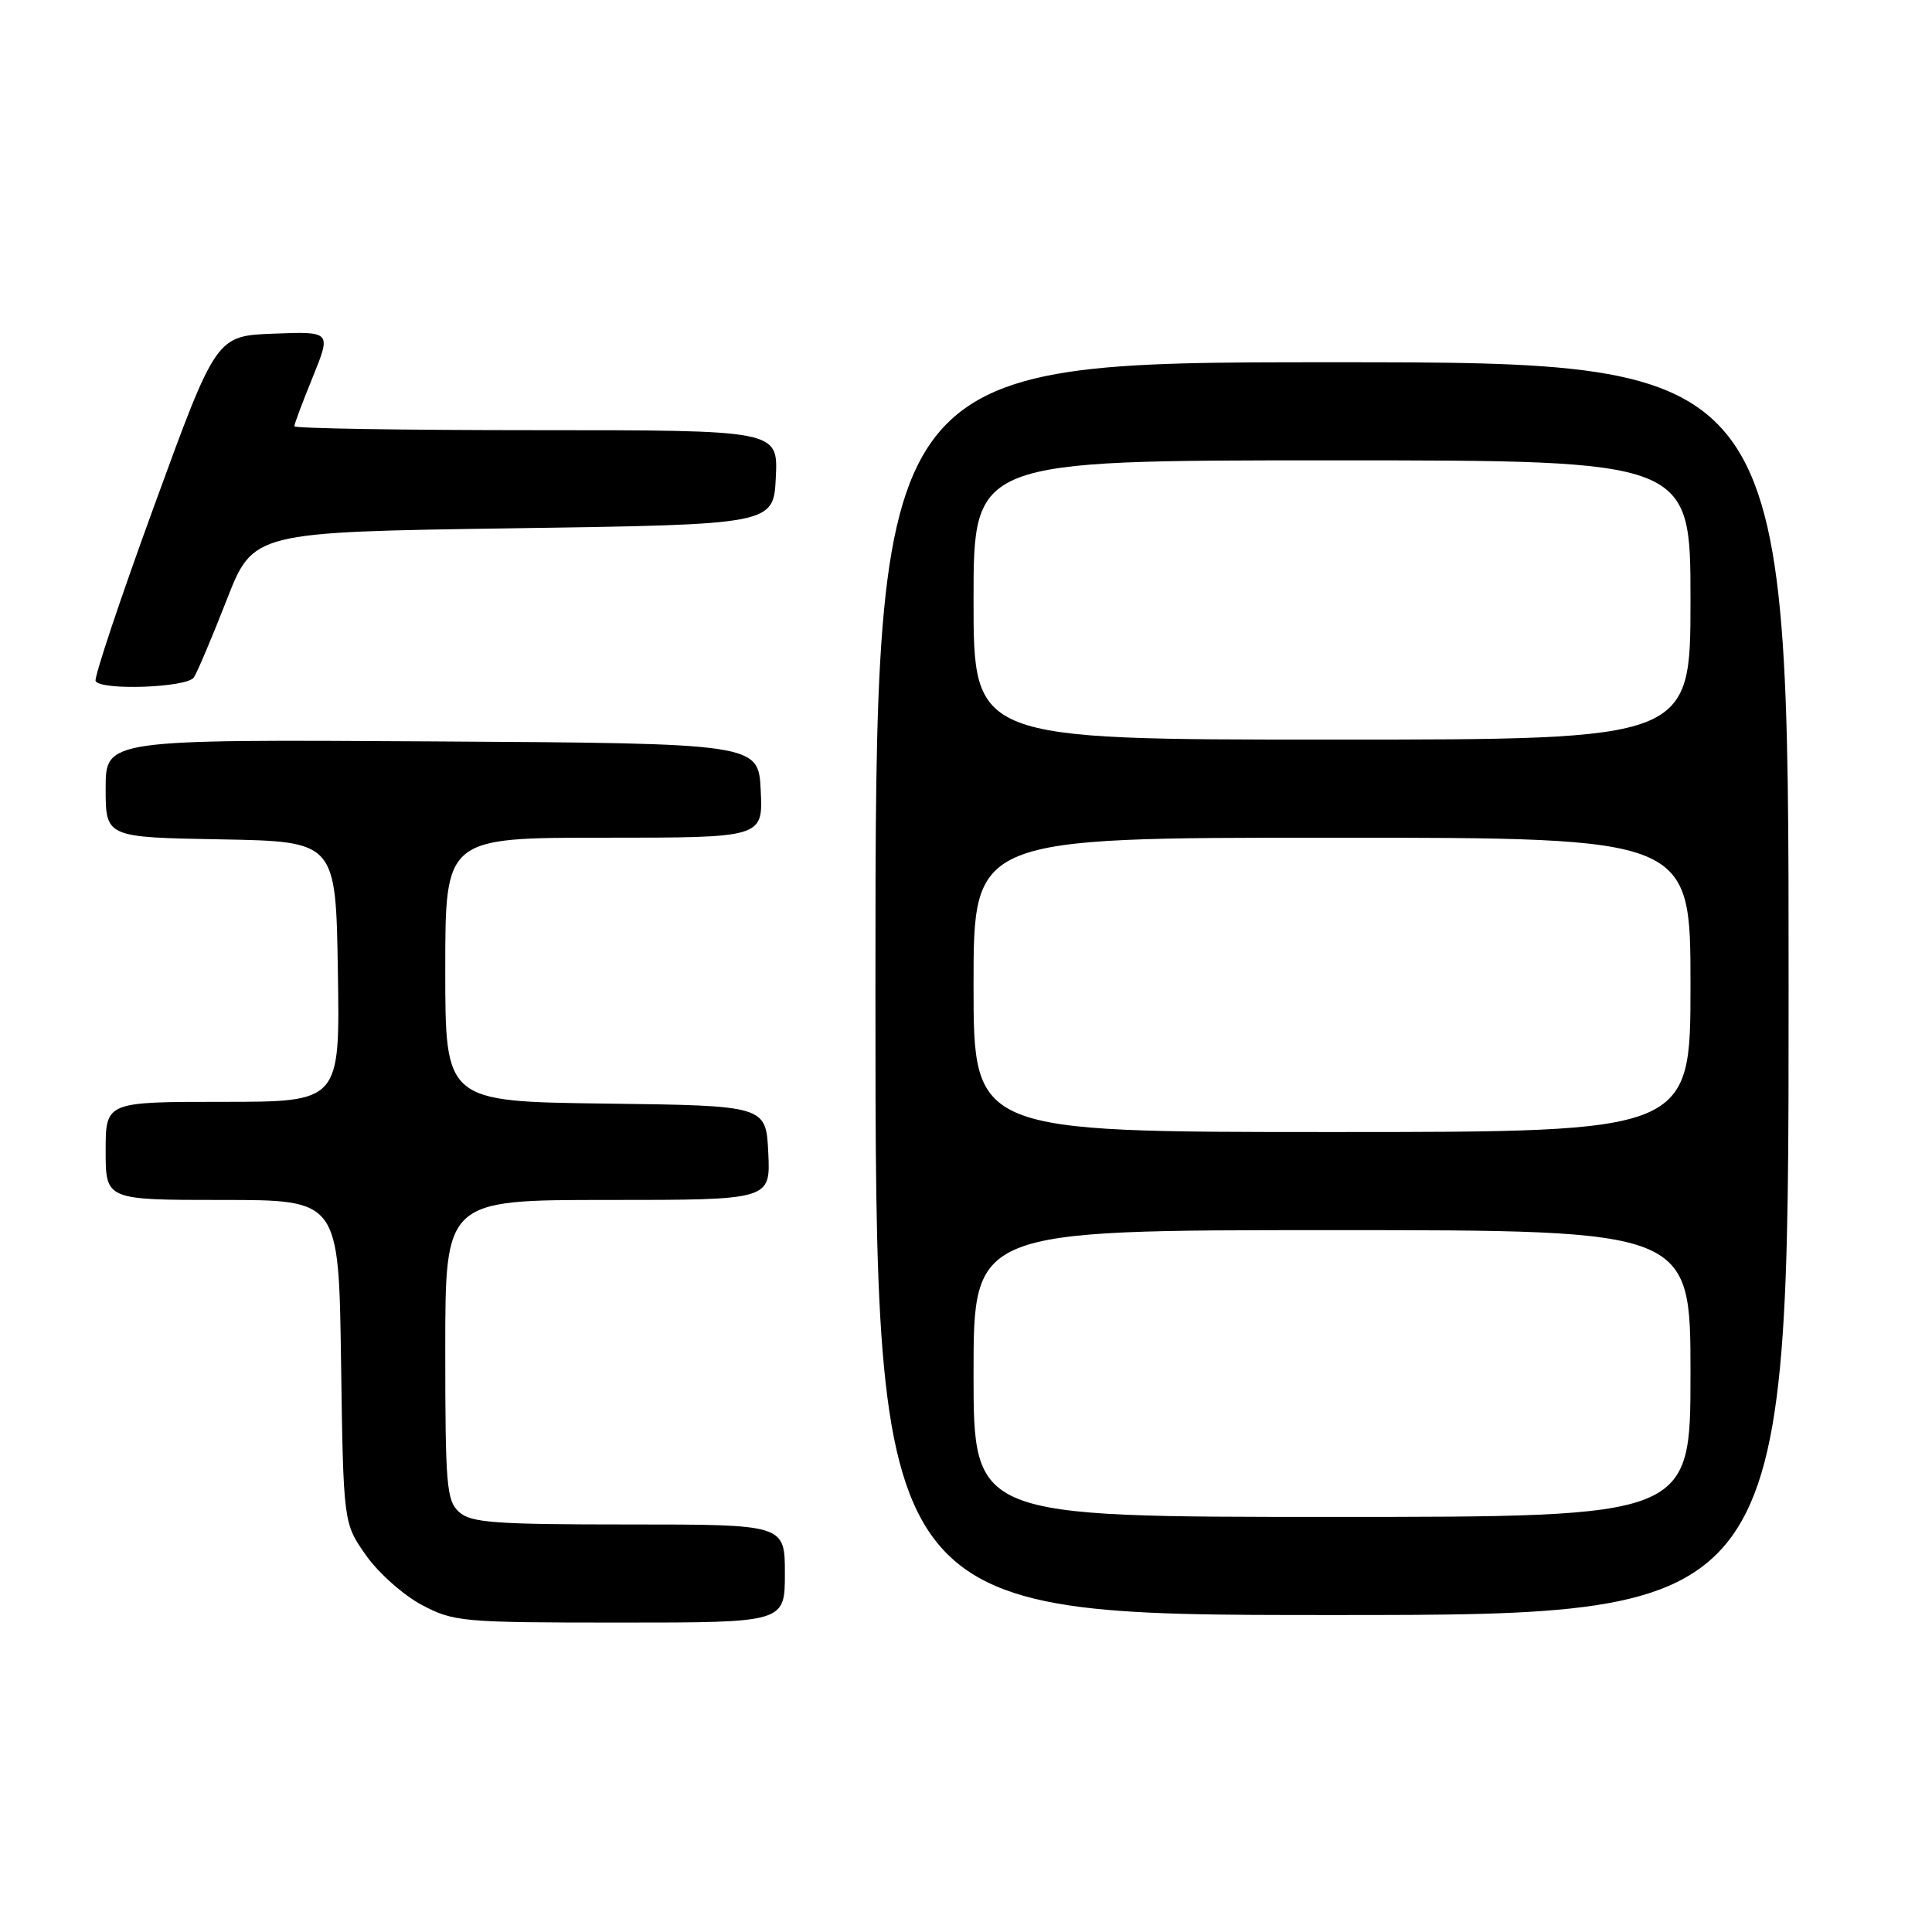 <?xml version="1.0" encoding="UTF-8" standalone="no"?>
<!DOCTYPE svg PUBLIC "-//W3C//DTD SVG 1.1//EN" "http://www.w3.org/Graphics/SVG/1.1/DTD/svg11.dtd" >
<svg xmlns="http://www.w3.org/2000/svg" xmlns:xlink="http://www.w3.org/1999/xlink" version="1.1" viewBox="0 0 256 256">
 <g >
 <path fill="currentColor"
d=" M 104.00 208.50 C 104.00 202.00 104.00 202.00 83.33 202.00 C 65.50 202.00 62.41 201.77 60.83 200.35 C 59.17 198.85 59.00 196.80 59.00 178.85 C 59.00 159.00 59.00 159.00 80.55 159.00 C 102.10 159.00 102.10 159.00 101.80 152.75 C 101.50 146.50 101.50 146.50 80.25 146.23 C 59.00 145.96 59.00 145.96 59.00 128.48 C 59.00 111.00 59.00 111.00 80.05 111.00 C 101.10 111.00 101.10 111.00 100.80 104.75 C 100.50 98.50 100.50 98.50 57.25 98.24 C 14.00 97.98 14.00 97.98 14.00 104.46 C 14.00 110.95 14.00 110.95 29.25 111.22 C 44.50 111.50 44.50 111.50 44.77 128.75 C 45.05 146.00 45.05 146.00 29.52 146.00 C 14.00 146.00 14.00 146.00 14.00 152.50 C 14.00 159.00 14.00 159.00 29.44 159.00 C 44.89 159.00 44.89 159.00 45.19 180.42 C 45.50 201.83 45.50 201.83 48.50 206.09 C 50.15 208.43 53.48 211.39 55.91 212.67 C 60.13 214.90 61.22 215.00 82.16 215.00 C 104.00 215.00 104.00 215.00 104.00 208.50 Z  M 237.00 131.00 C 237.00 48.00 237.00 48.00 176.50 48.00 C 116.00 48.00 116.00 48.00 116.00 131.00 C 116.00 214.00 116.00 214.00 176.50 214.00 C 237.00 214.00 237.00 214.00 237.00 131.00 Z  M 25.69 89.76 C 26.14 89.08 28.09 84.47 30.03 79.51 C 33.55 70.50 33.55 70.50 68.03 70.00 C 102.50 69.50 102.50 69.50 102.80 63.25 C 103.10 57.00 103.10 57.00 71.05 57.00 C 53.42 57.00 39.00 56.77 39.00 56.48 C 39.00 56.19 40.10 53.25 41.45 49.94 C 43.89 43.92 43.89 43.92 36.27 44.21 C 28.65 44.50 28.65 44.50 20.44 67.00 C 15.92 79.38 12.43 89.84 12.67 90.25 C 13.44 91.53 24.81 91.11 25.69 89.76 Z  M 129.00 182.00 C 129.00 163.00 129.00 163.00 176.50 163.00 C 224.00 163.00 224.00 163.00 224.00 182.00 C 224.00 201.00 224.00 201.00 176.50 201.00 C 129.00 201.00 129.00 201.00 129.00 182.00 Z  M 129.00 130.50 C 129.00 111.00 129.00 111.00 176.50 111.00 C 224.00 111.00 224.00 111.00 224.00 130.50 C 224.00 150.00 224.00 150.00 176.50 150.00 C 129.00 150.00 129.00 150.00 129.00 130.50 Z  M 129.00 79.50 C 129.00 61.00 129.00 61.00 176.50 61.00 C 224.00 61.00 224.00 61.00 224.00 79.50 C 224.00 98.00 224.00 98.00 176.50 98.00 C 129.00 98.00 129.00 98.00 129.00 79.50 Z "/>
</g>
</svg>